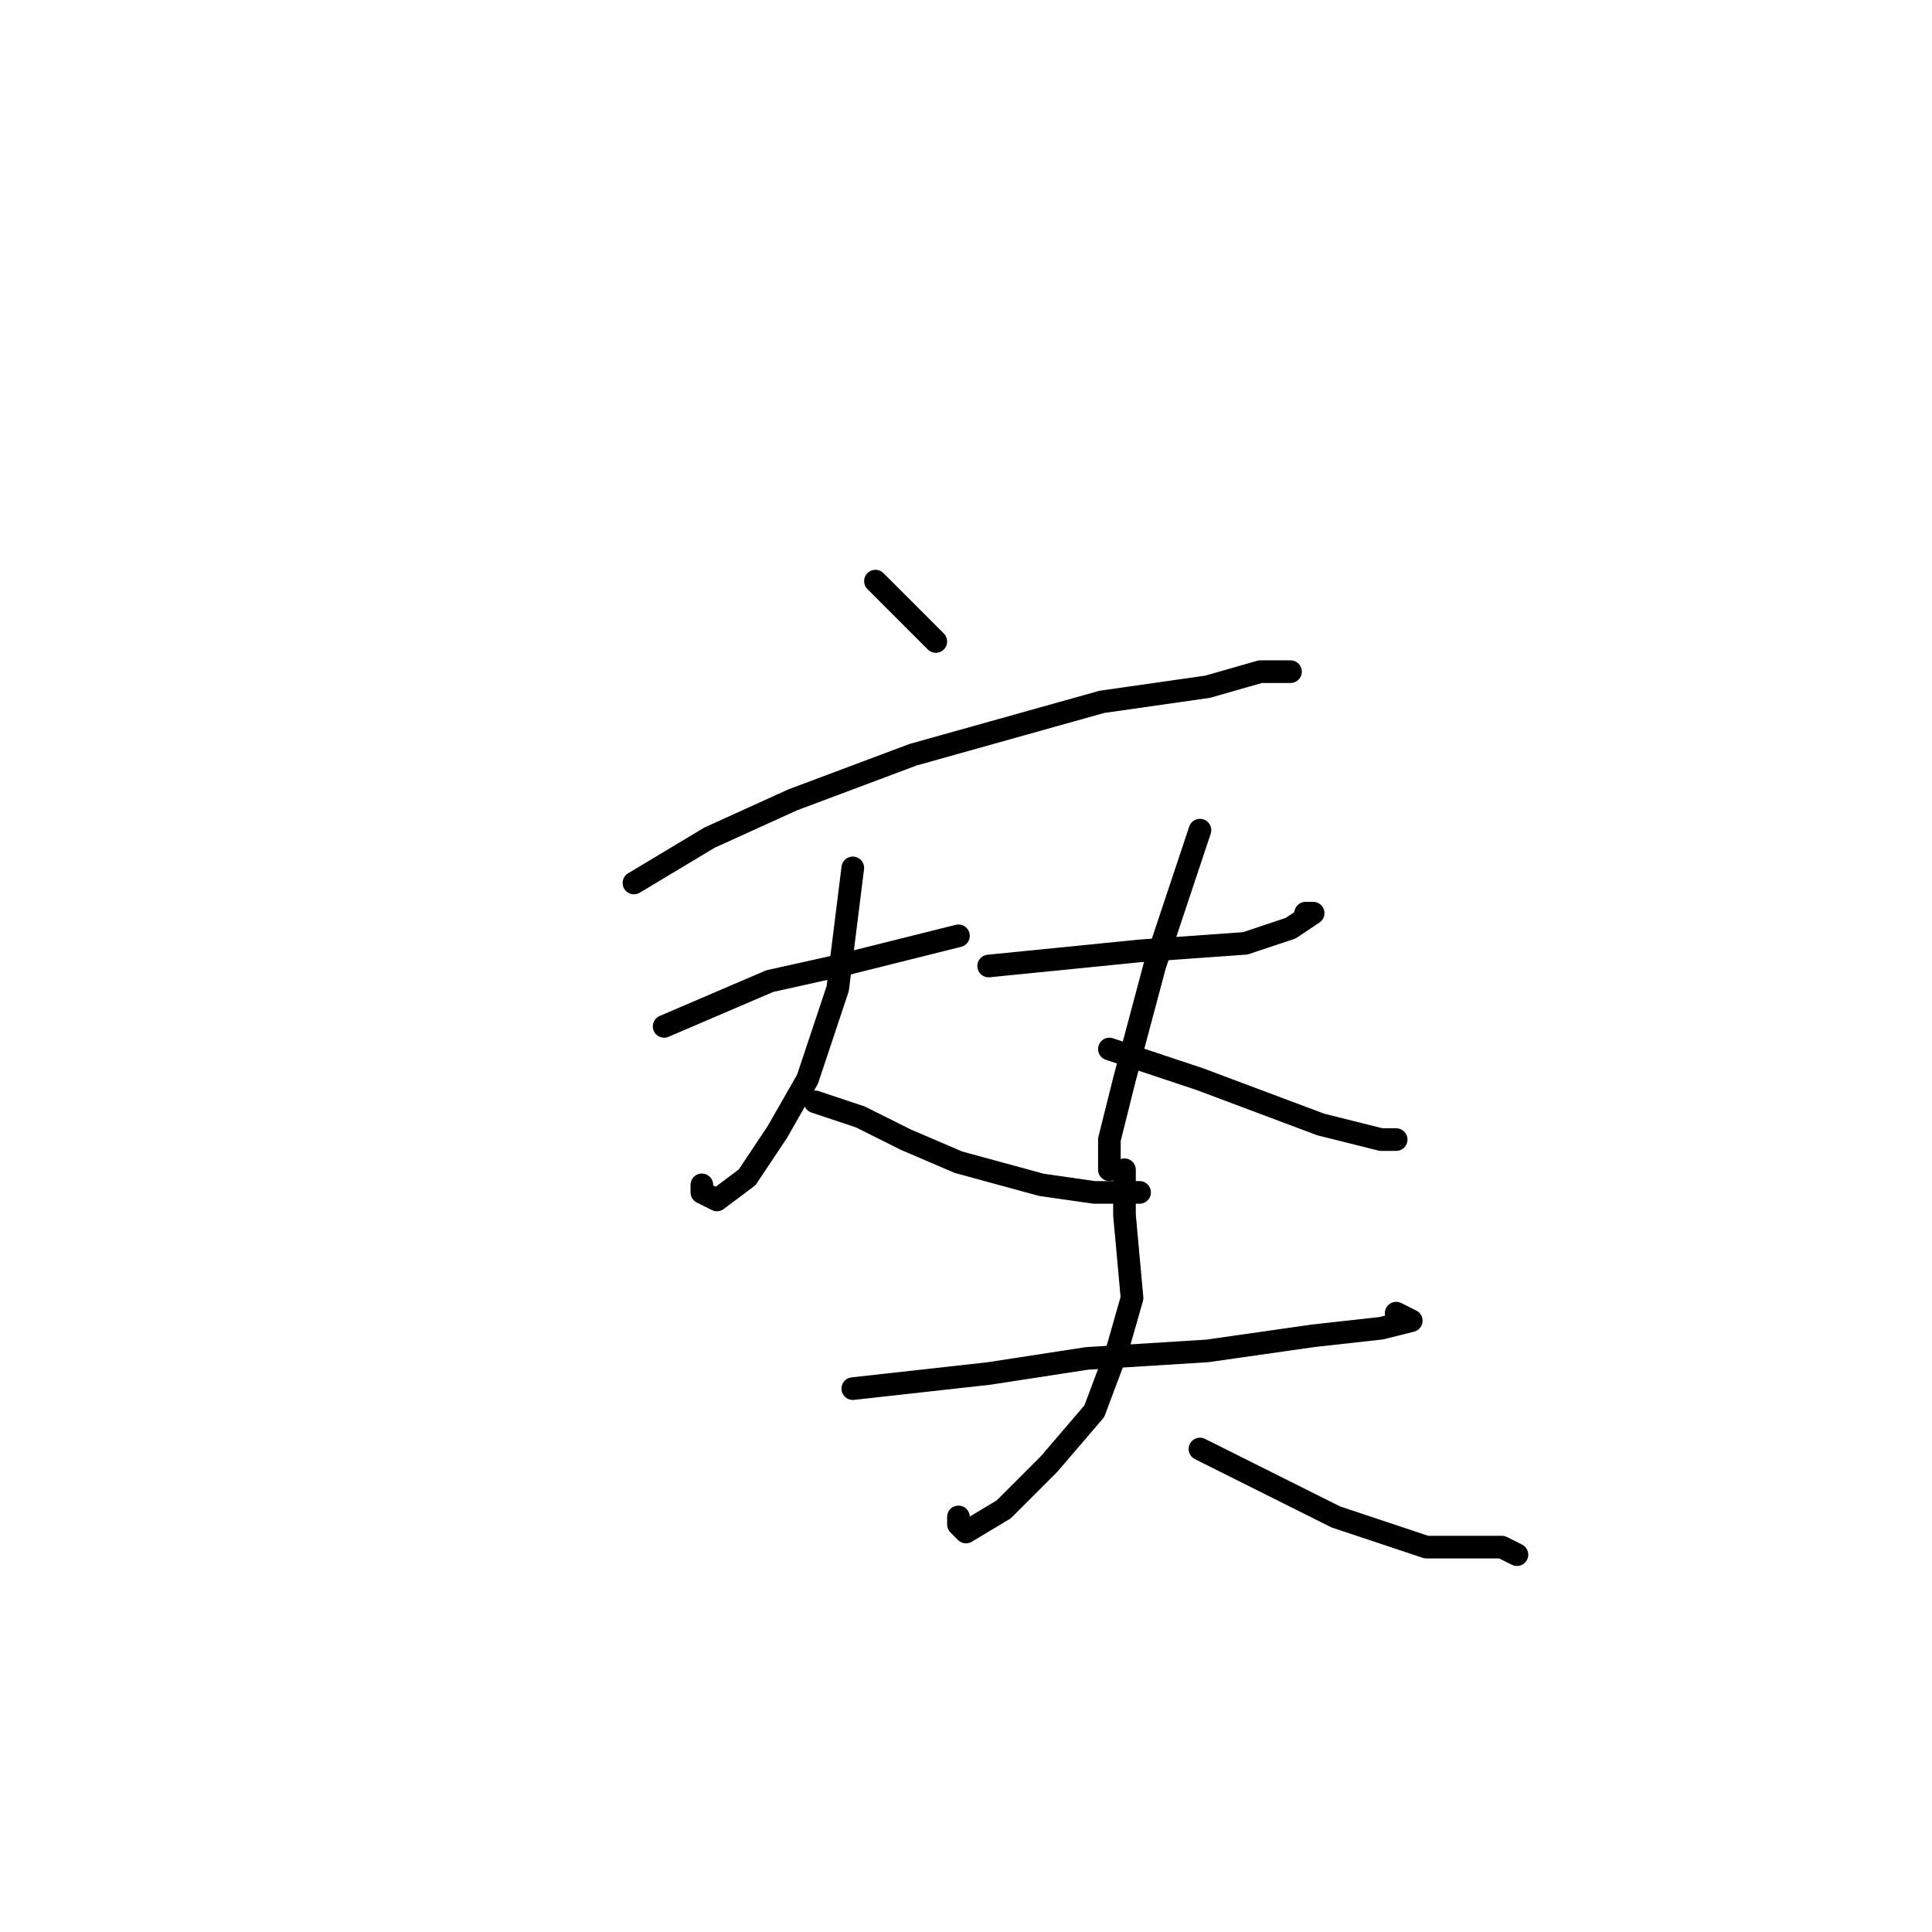 <?xml version="1.0" standalone="no"?>
    <svg width="256" height="256" xmlns="http://www.w3.org/2000/svg" version="1.1">
    <polyline stroke="black" stroke-width="3" stroke-linecap="round" fill="transparent" stroke-linejoin="round" points="116 77 119 80 122 83 124 85 124 85 " />
        <polyline stroke="black" stroke-width="3" stroke-linecap="round" fill="transparent" stroke-linejoin="round" points="84 117 89 114 94 111 105 106 121 100 146 93 160 91 167 89 170 89 171 89 171 89 171 89 171 89 171 89 " />
        <polyline stroke="black" stroke-width="3" stroke-linecap="round" fill="transparent" stroke-linejoin="round" points="88 136 95 133 102 130 111 128 123 125 127 124 127 124 127 124 " />
        <polyline stroke="black" stroke-width="3" stroke-linecap="round" fill="transparent" stroke-linejoin="round" points="113 115 112 123 111 131 107 143 103 150 99 156 95 159 93 158 93 157 93 157 " />
        <polyline stroke="black" stroke-width="3" stroke-linecap="round" fill="transparent" stroke-linejoin="round" points="108 146 111 147 114 148 120 151 127 154 138 157 145 158 151 158 151 158 151 158 " />
        <polyline stroke="black" stroke-width="3" stroke-linecap="round" fill="transparent" stroke-linejoin="round" points="131 128 141 127 151 126 165 125 171 123 174 121 173 121 173 121 " />
        <polyline stroke="black" stroke-width="3" stroke-linecap="round" fill="transparent" stroke-linejoin="round" points="159 110 156 119 153 128 149 143 147 151 147 155 147 155 147 154 147 154 " />
        <polyline stroke="black" stroke-width="3" stroke-linecap="round" fill="transparent" stroke-linejoin="round" points="147 139 153 141 159 143 167 146 175 149 183 151 185 151 185 151 " />
        <polyline stroke="black" stroke-width="3" stroke-linecap="round" fill="transparent" stroke-linejoin="round" points="113 184 122 183 131 182 144 180 160 179 174 177 183 176 187 175 185 174 185 174 " />
        <polyline stroke="black" stroke-width="3" stroke-linecap="round" fill="transparent" stroke-linejoin="round" points="149 155 149 158 149 161 150 172 148 179 145 187 139 194 133 200 128 203 127 202 127 201 127 201 " />
        <polyline stroke="black" stroke-width="3" stroke-linecap="round" fill="transparent" stroke-linejoin="round" points="159 192 165 195 171 198 177 201 183 203 189 205 195 205 199 205 201 206 201 206 201 206 " />
        </svg>
